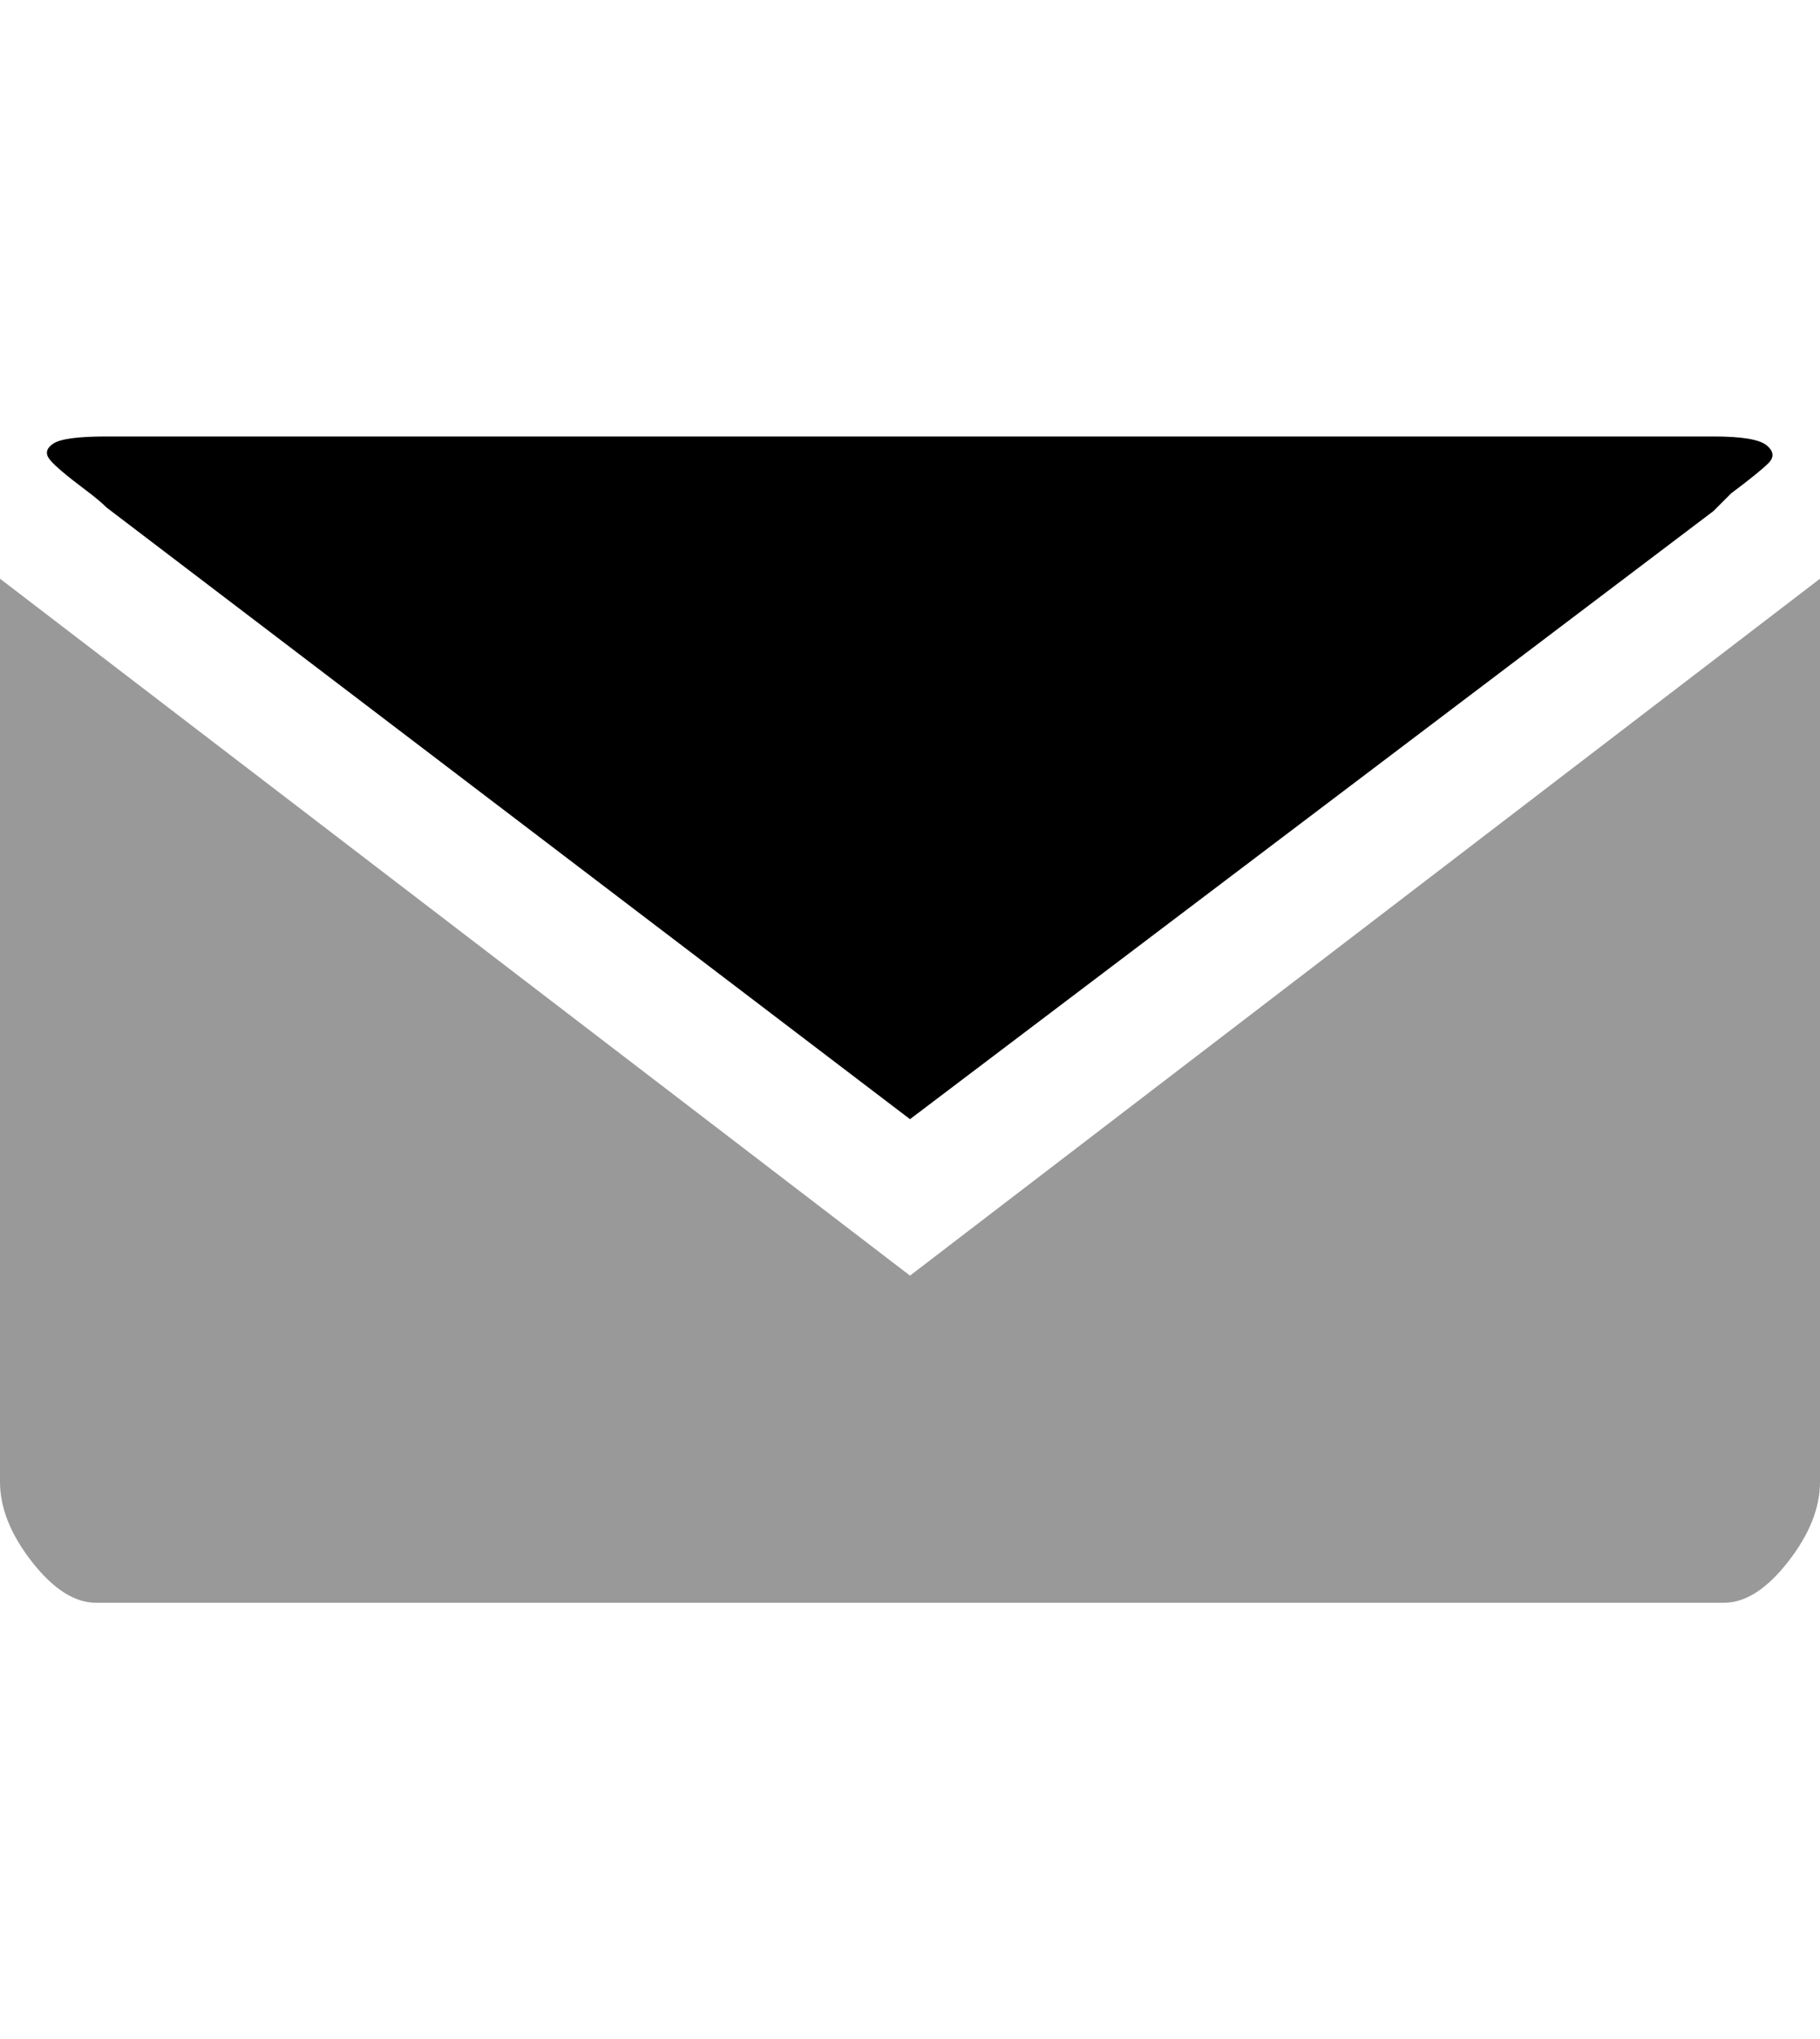 <?xml version="1.0" encoding="utf-8"?>
<!DOCTYPE svg PUBLIC "-//W3C//DTD SVG 1.1//EN" "http://www.w3.org/Graphics/SVG/1.1/DTD/svg11.dtd">
<svg version="1.1" id="Capa_1" xmlns="http://www.w3.org/2000/svg" xmlns:xlink="http://www.w3.org/1999/xlink" x="0px" y="0px"
	 width="512px" height="573.5px" viewBox="0 0 512 573.5" enable-background="new 0 0 512 573.5" xml:space="preserve">
<g>
	<path d="M30,122.75c-8,0-13,0.667-15,2s-2.333,2.833-1,4.5s4.667,4.5,10,8.5c2.667,2,4.667,3.667,6,5l226,172l226-171l5-5
		c5.333-4,8.833-6.833,10.5-8.5s1.5-3.333-0.5-5s-7-2.5-15-2.5H241H30z"/>
	<path d="M0,162.75v254c0,7.333,3,14.833,9,22.5s12,11.5,18,11.5h458c6,0,12-3.833,18-11.5s9-15.167,9-22.5v-254l-256,196L0,162.75z" fill="#999999"/>
</g>
</svg>
